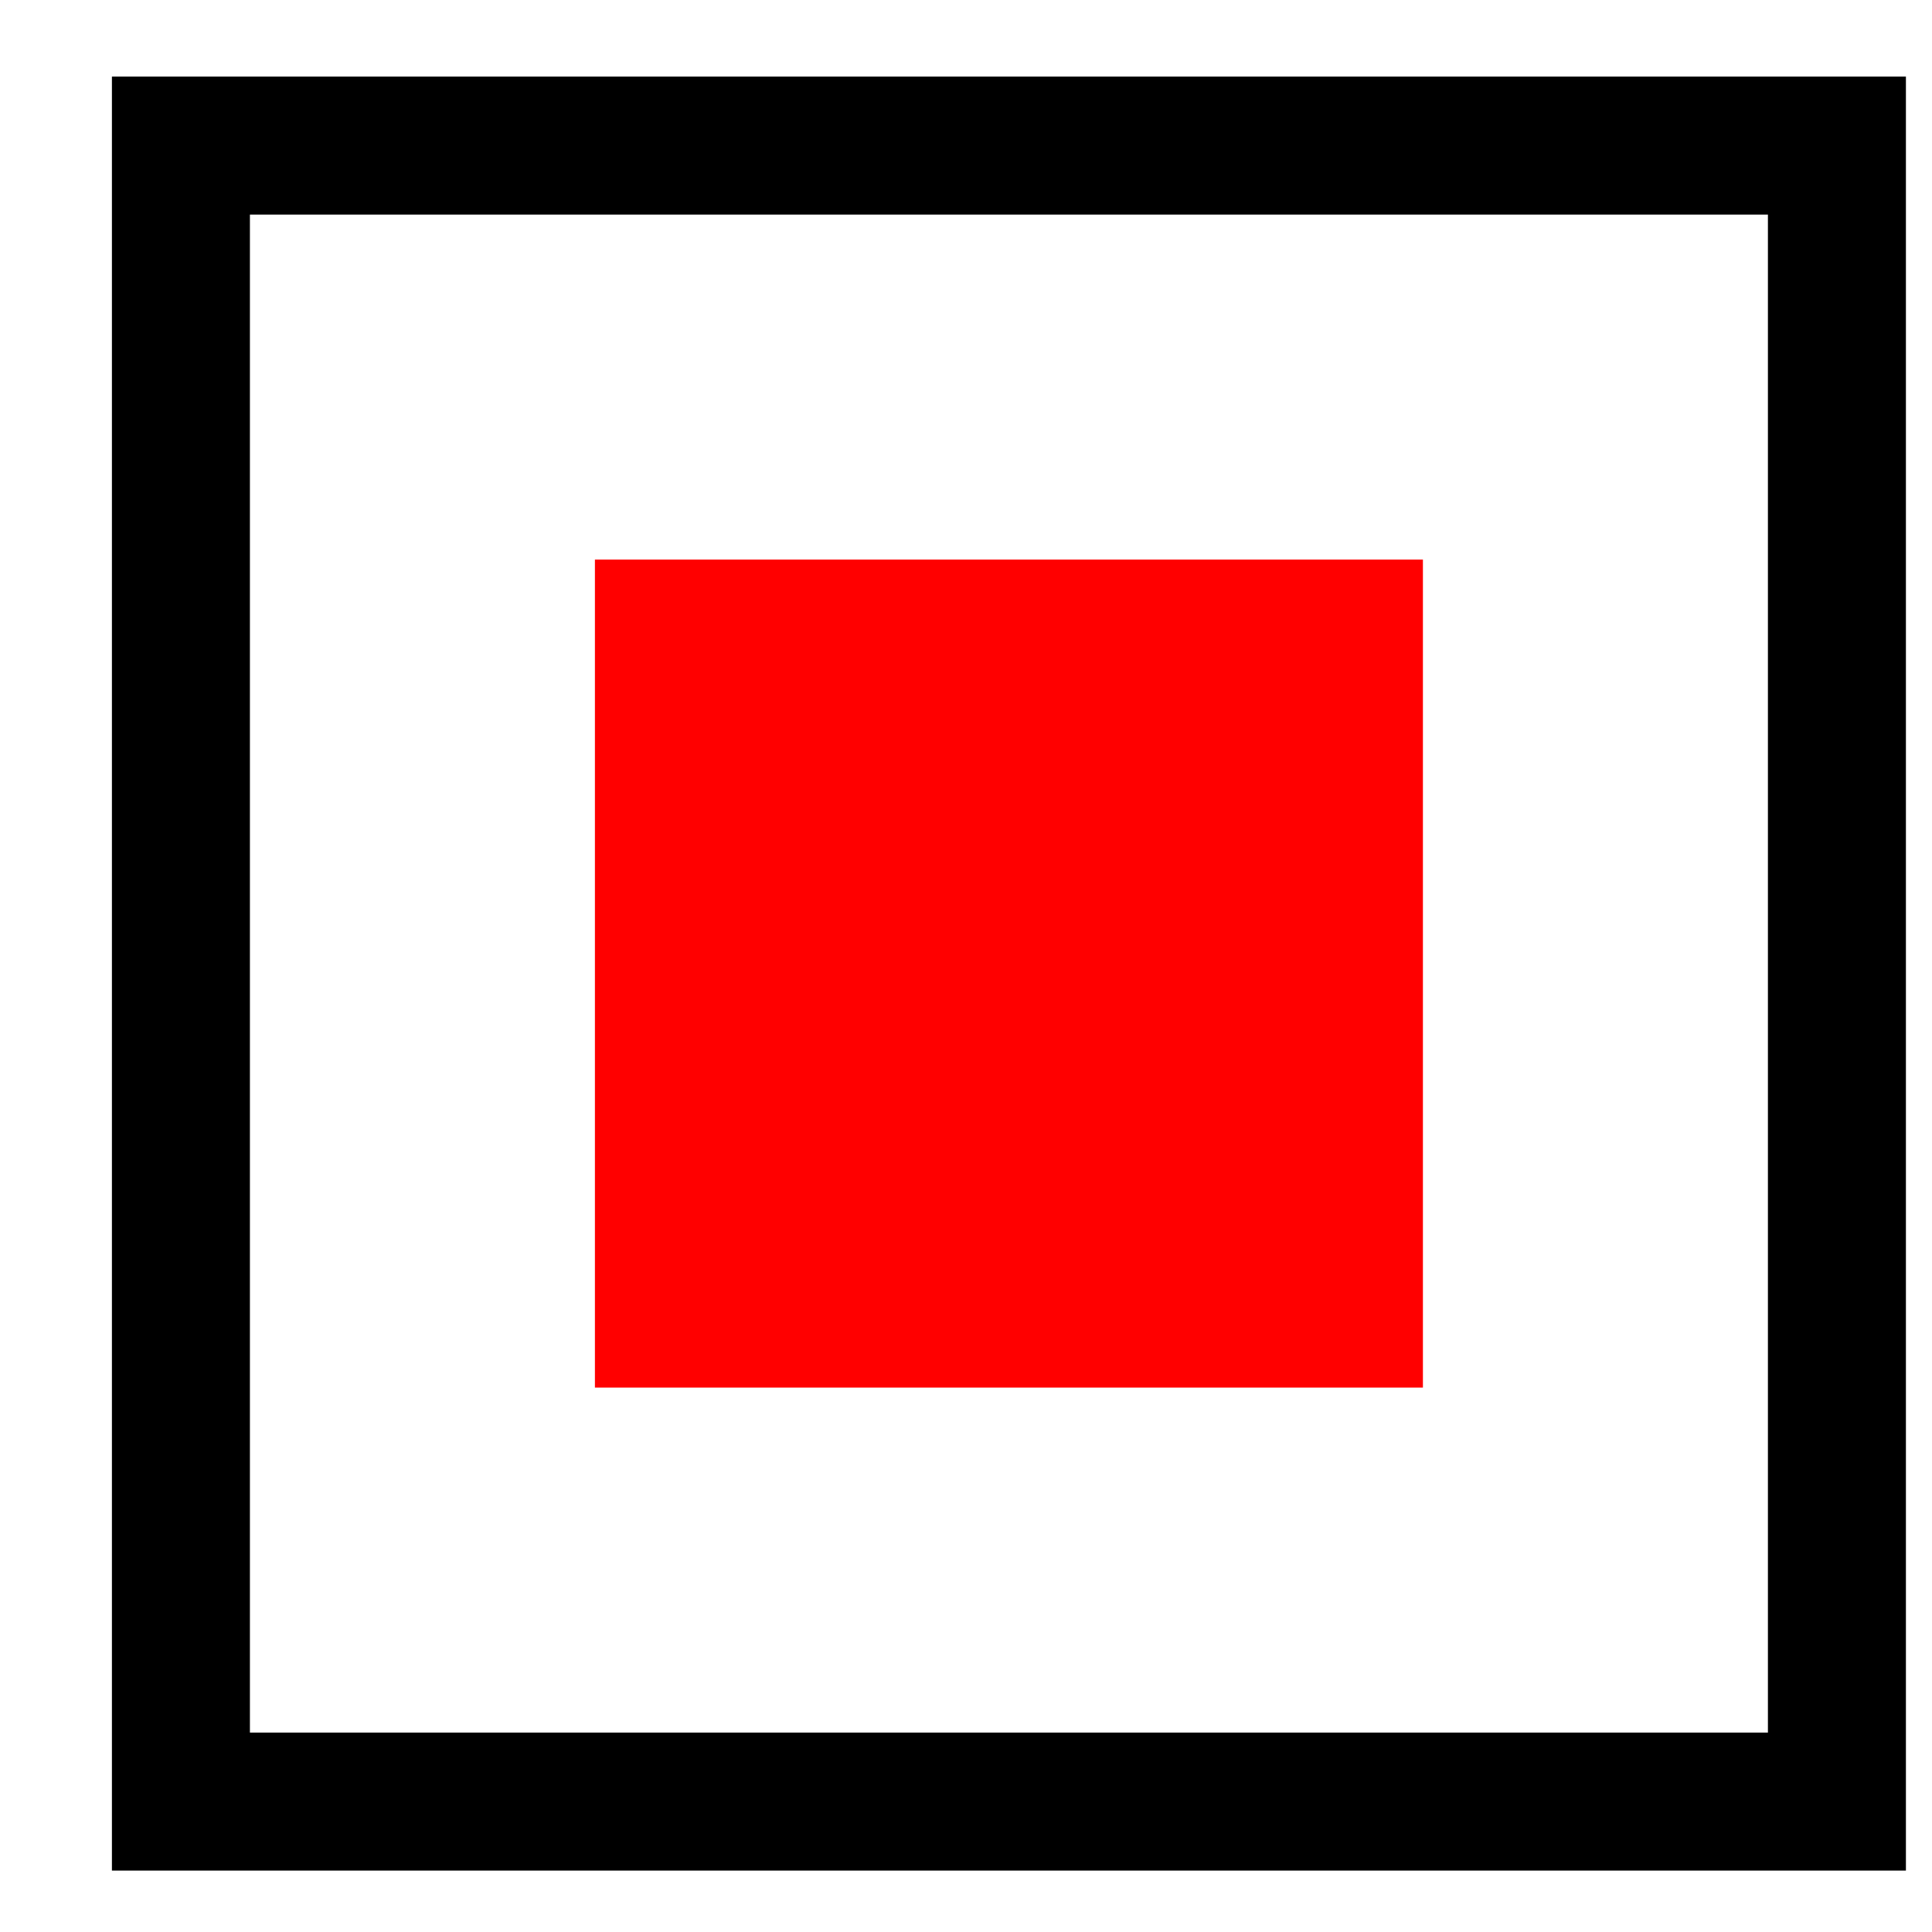 <svg width="14" height="14" viewBox="0 0 14 14" fill="none" xmlns="http://www.w3.org/2000/svg">
<rect x="1.311" y="1.055" width="12" height="12" stroke="black"/>
<rect x="4.311" y="4.055" width="6" height="6" fill="#FF0000"/>
</svg>
